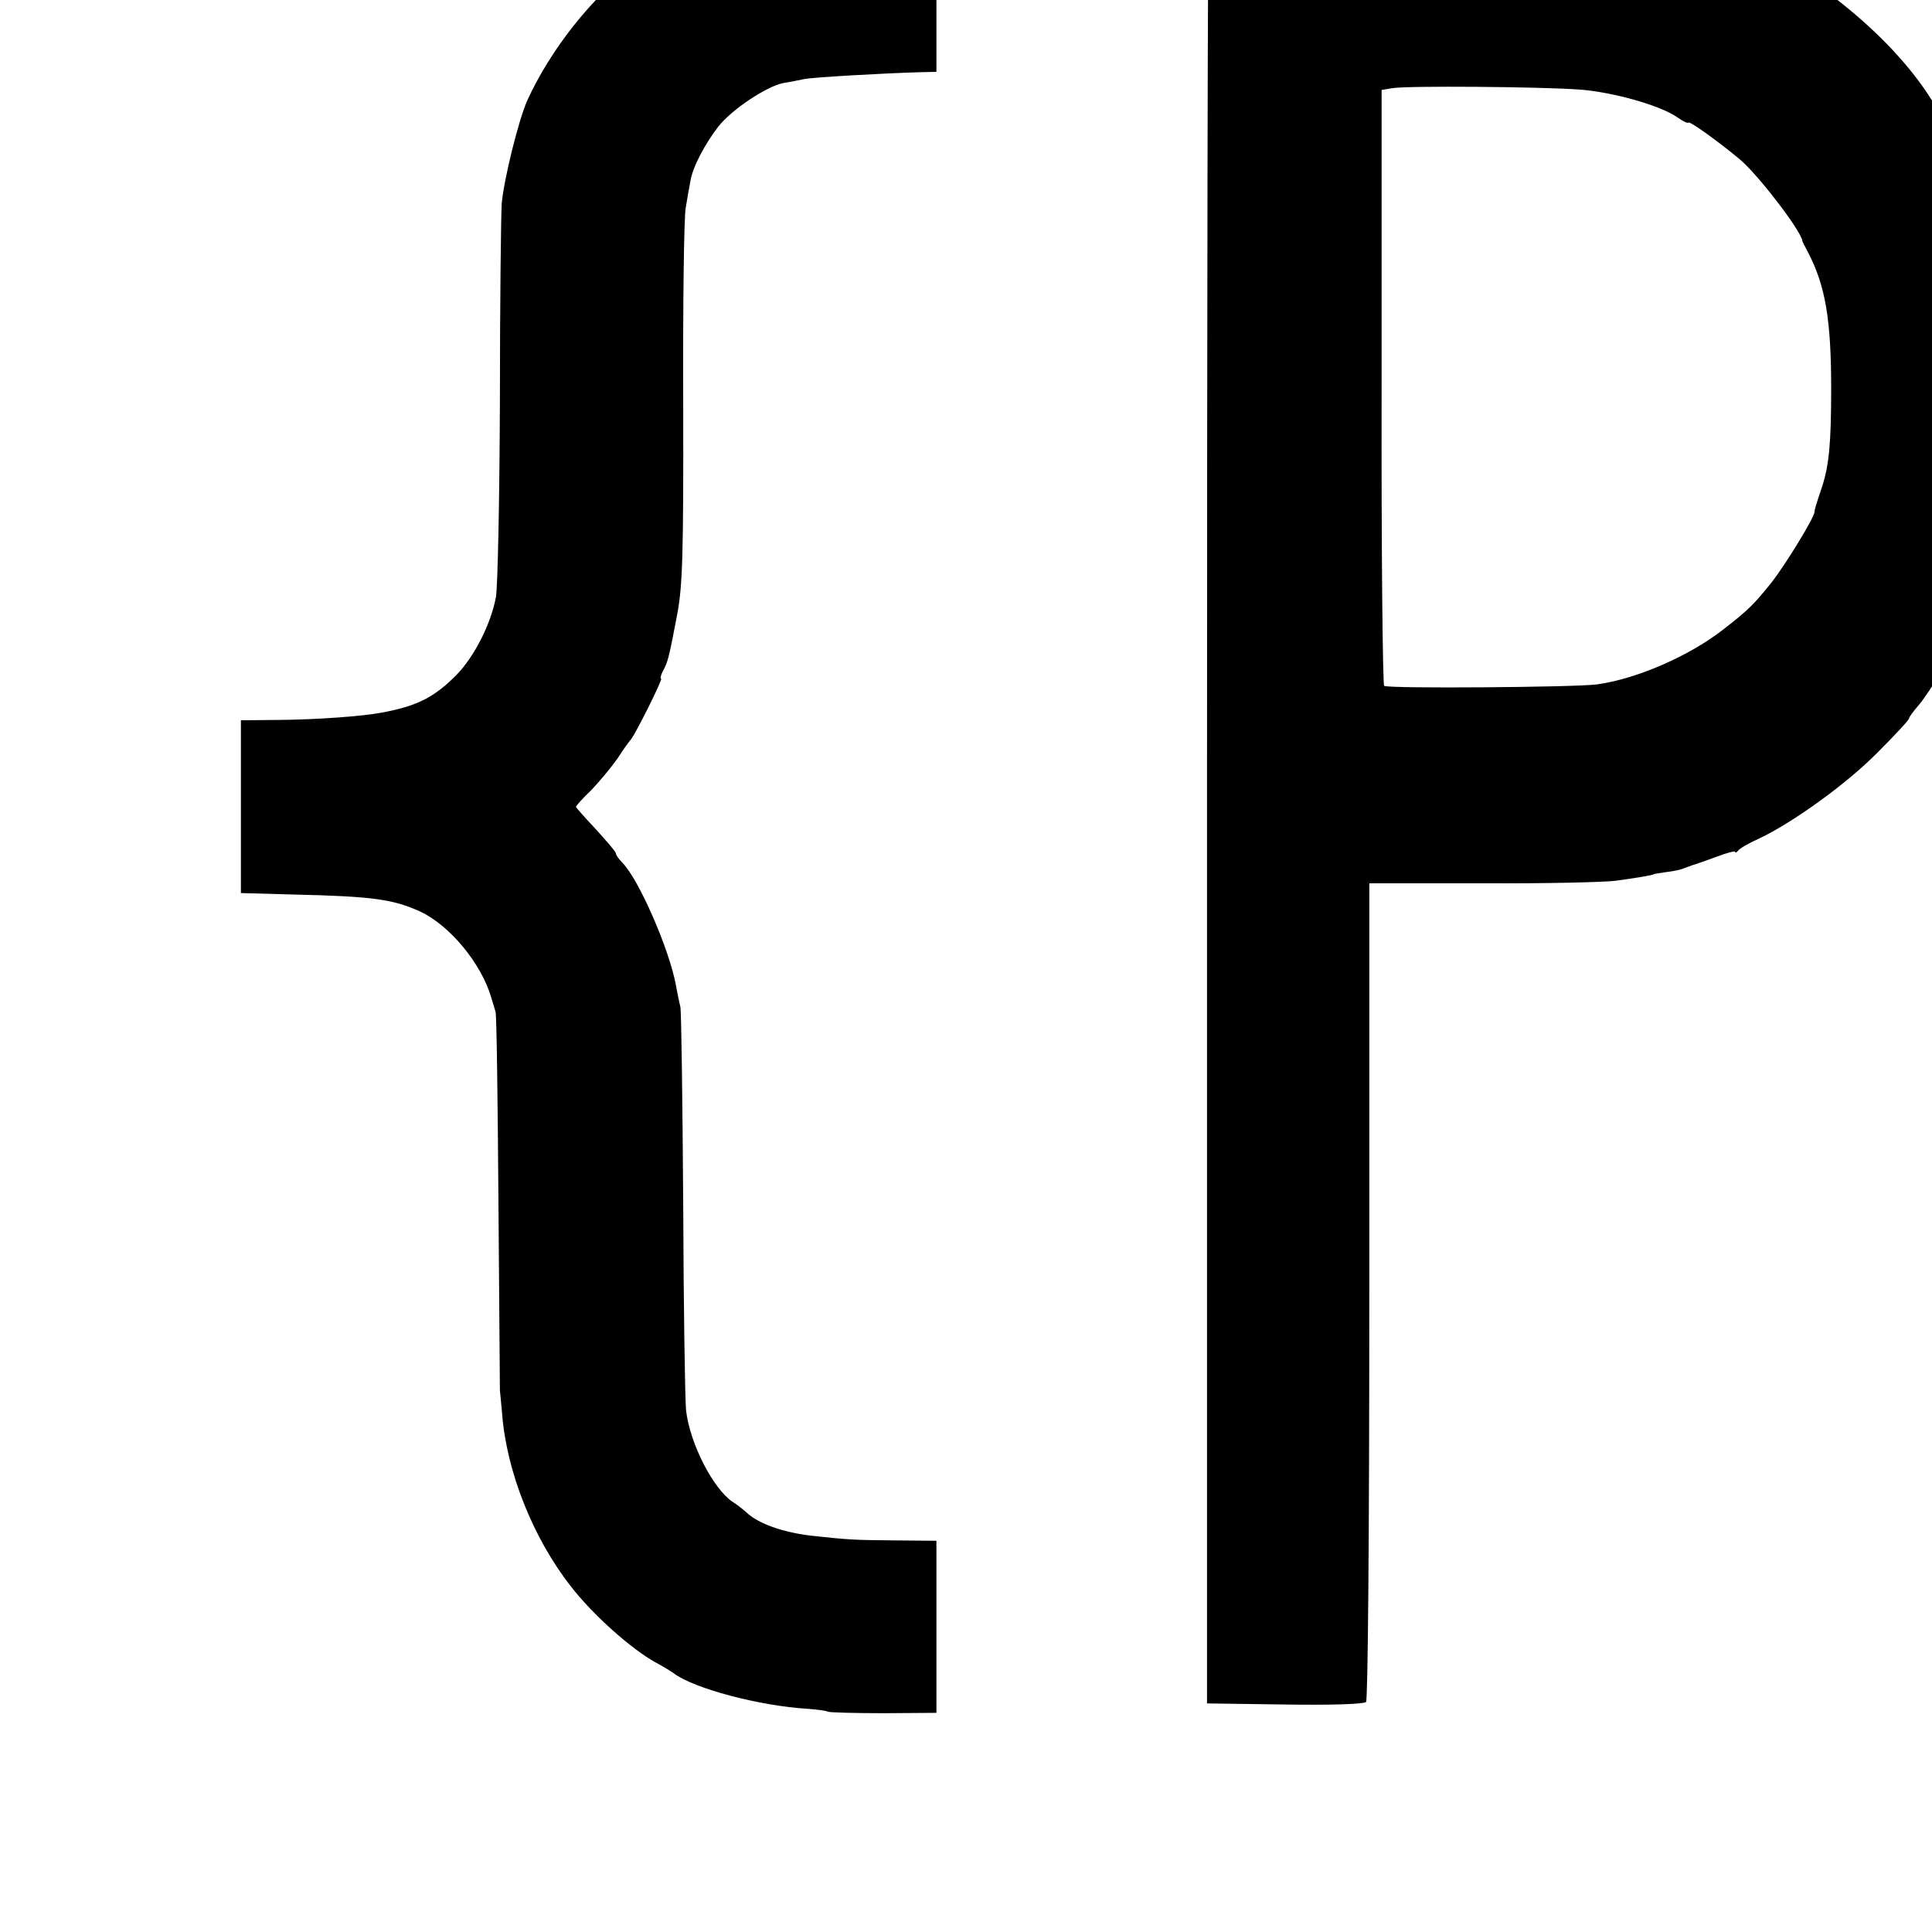 <?xml version="1.0" standalone="no"?>
<!DOCTYPE svg PUBLIC "-//W3C//DTD SVG 20010904//EN"
 "http://www.w3.org/TR/2001/REC-SVG-20010904/DTD/svg10.dtd">
<svg version="1.0" xmlns="http://www.w3.org/2000/svg"
 width="16pt" height="16pt" viewBox="0 0 16 16"
 preserveAspectRatio="xMidYMid meet">
<g transform="translate(0,16) scale(0.003,-0.003)"
fill="#000000" stroke="none">
<path d="M2396 5613 c-1 -1 -38 -5 -83 -8 -45 -3 -96 -8 -115 -11 -18 -2 -49
-7 -68 -9 -19 -3 -46 -8 -60 -11 -14 -3 -36 -8 -49 -11 -61 -11 -185 -74 -271
-136 -114 -83 -230 -230 -294 -370 -24 -53 -65 -218 -71 -286 -2 -31 -5 -276
-5 -546 -1 -269 -6 -512 -11 -540 -14 -75 -60 -165 -110 -216 -61 -61 -108
-85 -206 -103 -53 -10 -177 -19 -278 -20 l-110 -1 0 -238 0 -239 145 -4 c219
-5 275 -13 350 -47 81 -38 168 -142 196 -237 4 -14 10 -32 12 -40 3 -8 6 -247
8 -530 2 -283 4 -515 4 -515 0 0 3 -29 6 -63 12 -160 85 -344 190 -478 61 -79
167 -173 234 -210 19 -10 42 -24 50 -30 56 -42 237 -90 371 -98 26 -2 50 -5
55 -8 5 -2 74 -4 154 -4 l145 1 0 238 0 237 -115 1 c-116 1 -129 2 -230 13
-79 9 -148 34 -179 64 -8 7 -25 21 -38 29 -54 36 -118 160 -129 252 -3 27 -7
285 -8 573 -2 287 -5 532 -8 543 -3 11 -8 37 -12 58 -18 99 -102 292 -148 339
-10 10 -18 21 -18 26 0 4 -25 33 -55 66 -30 32 -55 60 -55 62 0 3 19 24 43 47
23 24 55 63 72 87 16 25 32 47 35 50 11 10 91 170 85 170 -3 0 -1 9 5 21 14
25 17 39 39 154 15 79 18 156 17 585 -1 272 2 515 7 540 4 25 10 58 13 74 6
38 40 102 77 150 37 47 133 111 179 120 18 3 44 8 58 11 23 5 216 16 320 19
l45 1 0 234 c0 186 -2 234 -13 239 -13 4 -171 9 -176 5z"/>
<path d="M3337 5593 c-3 -4 -5 -1123 -5 -2485 l0 -2477 215 -3 c126 -2 218 1
224 7 5 5 9 439 9 1135 l0 1125 313 0 c171 -1 337 3 367 7 60 8 105 16 105 18
0 1 16 3 35 6 19 2 42 7 50 11 8 3 20 7 25 9 6 1 34 12 63 22 28 11 52 17 52
14 0 -4 4 -2 8 3 4 6 30 21 57 33 95 45 242 151 328 238 48 48 87 90 87 94 0
4 12 20 26 36 29 34 98 147 132 219 27 55 73 185 67 185 -3 0 0 12 6 28 6 15
13 41 15 57 2 17 6 43 10 58 18 82 18 564 0 642 -2 11 -9 43 -15 70 -31 139
-101 296 -190 430 -123 185 -366 371 -596 456 -41 15 -165 46 -217 55 -61 10
-1165 17 -1171 7z m1025 -507 c91 -7 223 -44 269 -77 14 -10 28 -17 30 -14 4
4 77 -48 140 -100 48 -39 167 -193 174 -225 0 -3 8 -18 17 -35 47 -91 63 -184
63 -375 0 -151 -6 -211 -25 -270 -19 -56 -21 -65 -21 -70 -1 -16 -79 -144
-119 -195 -49 -61 -64 -76 -135 -131 -93 -72 -237 -135 -347 -150 -61 -8 -575
-12 -587 -4 -4 3 -8 374 -7 825 l0 820 30 5 c42 7 410 4 518 -4z"/>
</g>
</svg>
